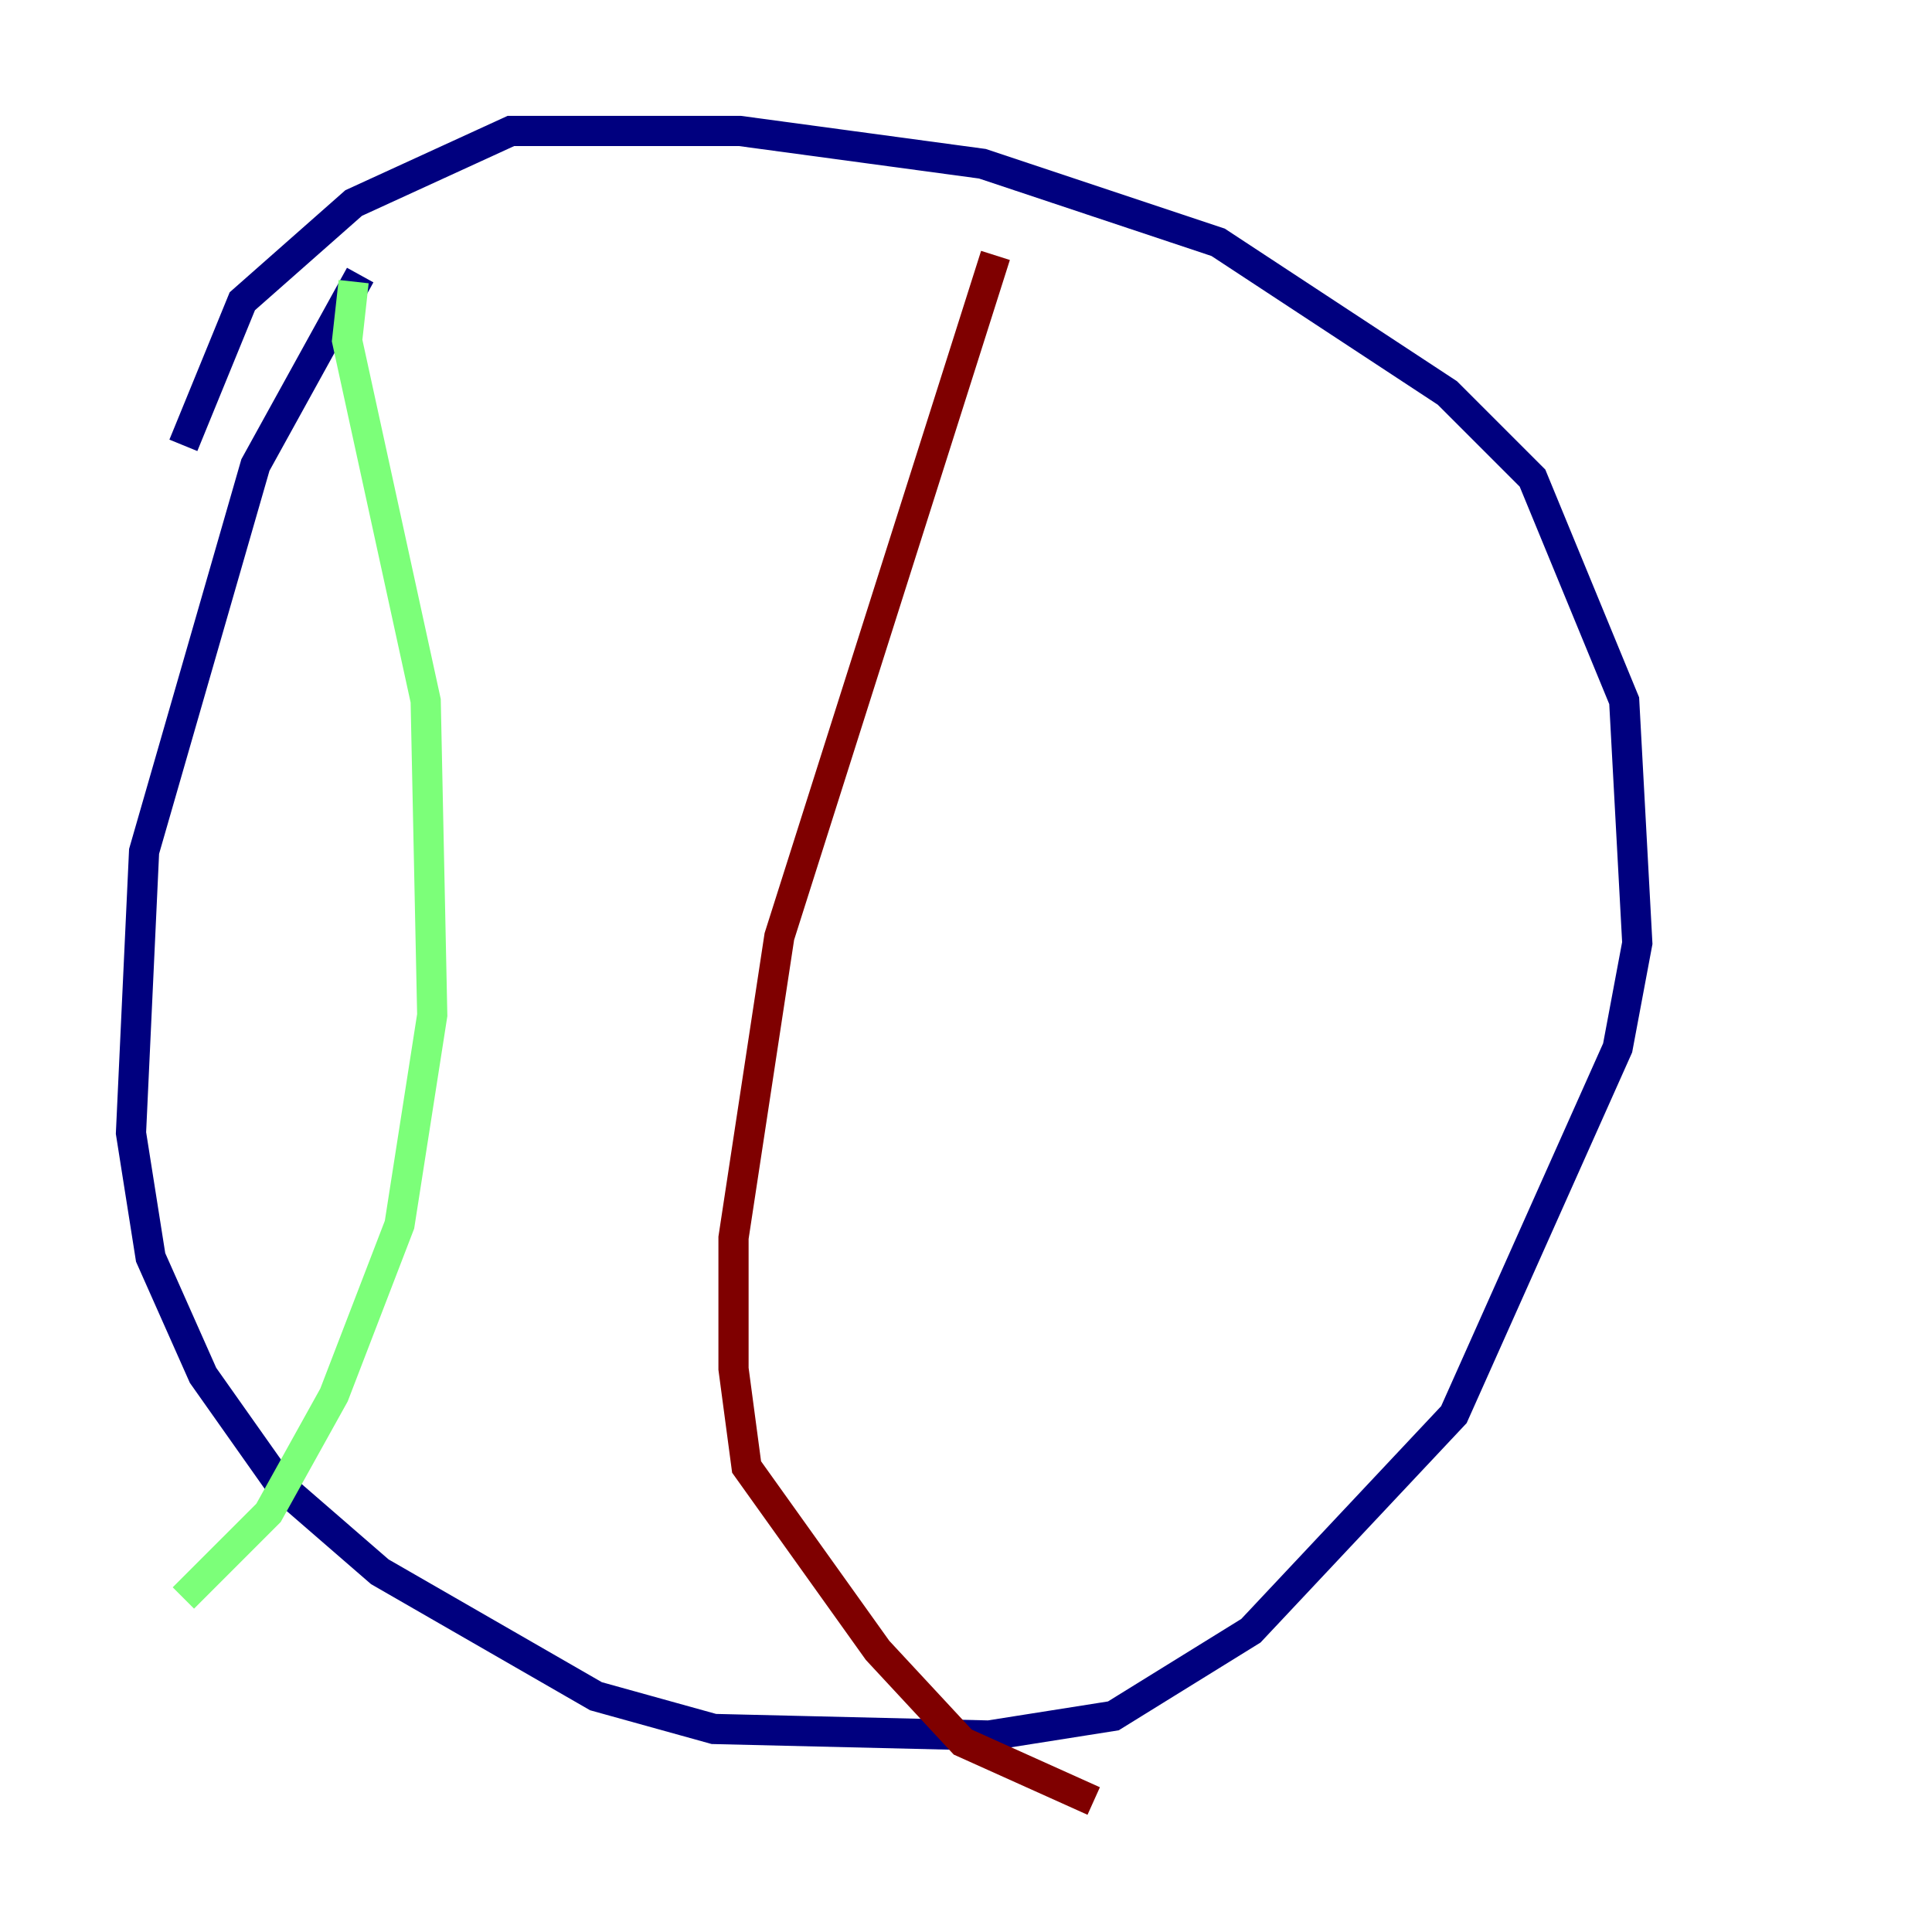 <?xml version="1.0" encoding="utf-8" ?>
<svg baseProfile="tiny" height="128" version="1.2" viewBox="0,0,128,128" width="128" xmlns="http://www.w3.org/2000/svg" xmlns:ev="http://www.w3.org/2001/xml-events" xmlns:xlink="http://www.w3.org/1999/xlink"><defs /><polyline fill="none" points="23.864,18.224 16.922,30.807 9.546,56.407 8.678,75.064 9.98,83.308 13.451,91.119 18.658,98.495 25.166,104.136 39.485,112.38 47.295,114.549 65.519,114.983 73.763,113.681 82.875,108.041 96.325,93.722 107.173,69.424 108.475,62.481 107.607,46.427 101.532,31.675 95.891,26.034 80.705,16.054 65.085,10.848 49.031,8.678 33.844,8.678 23.43,13.451 16.054,19.959 12.149,29.505" stroke="#00007f" stroke-width="2" /><polyline fill="none" points="23.43,18.658 22.997,22.563 28.203,46.427 28.637,67.254 26.468,81.139 22.129,92.42 17.79,100.231 12.149,105.871" stroke="#7cff79" stroke-width="2" /><polyline fill="none" points="65.953,16.922 51.634,62.047 48.597,82.007 48.597,90.685 49.464,97.193 58.142,109.342 63.783,115.417 72.461,119.322" stroke="#7f0000" stroke-width="2" /></svg>